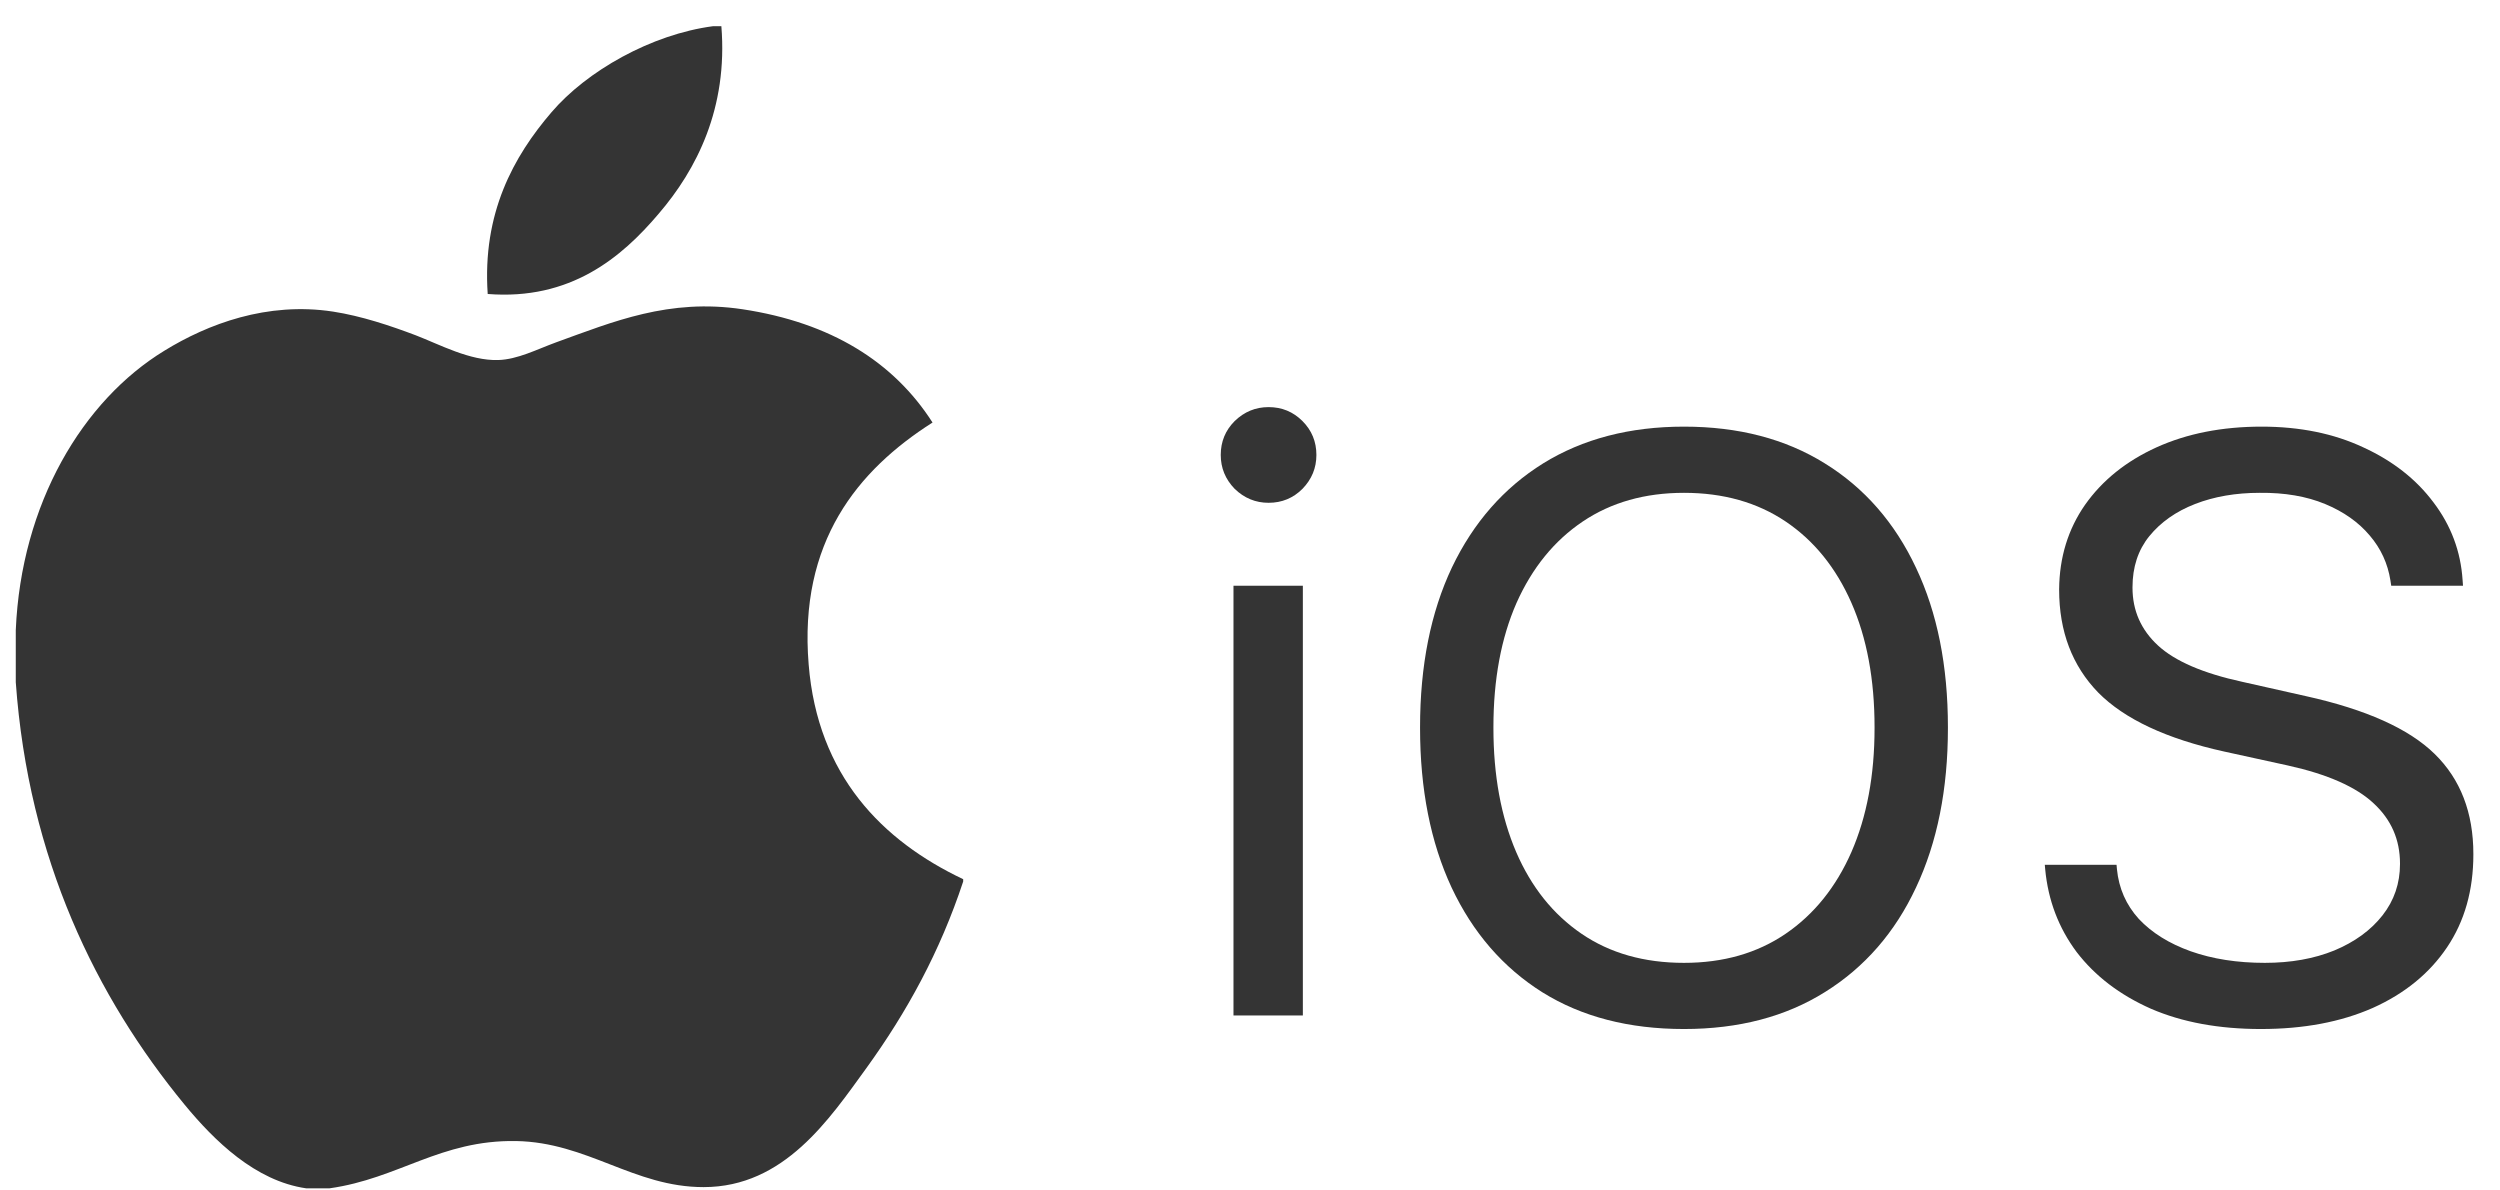 <svg width="84" height="40" viewBox="0 0 84 40" fill="none" xmlns="http://www.w3.org/2000/svg">
<path d="M23.96 0.88C24.051 0.88 24.142 0.88 24.238 0.88C24.46 3.634 23.41 5.691 22.132 7.181C20.879 8.661 19.162 10.096 16.387 9.878C16.201 7.164 17.254 5.259 18.53 3.772C19.713 2.387 21.882 1.154 23.96 0.88Z" fill="#343434"/>
<path d="M32.363 29.541C32.363 29.569 32.363 29.593 32.363 29.619C31.583 31.981 30.47 34.006 29.112 35.886C27.873 37.592 26.353 39.887 23.641 39.887C21.297 39.887 19.74 38.38 17.338 38.339C14.797 38.298 13.4 39.599 11.076 39.927C10.811 39.927 10.545 39.927 10.284 39.927C8.578 39.68 7.201 38.329 6.198 37.111C3.241 33.514 0.955 28.868 0.53 22.921C0.53 22.338 0.53 21.757 0.53 21.174C0.71 16.919 2.778 13.459 5.526 11.782C6.977 10.89 8.971 10.13 11.191 10.47C12.143 10.617 13.115 10.943 13.967 11.265C14.775 11.576 15.785 12.126 16.741 12.097C17.39 12.078 18.034 11.741 18.687 11.502C20.601 10.811 22.477 10.019 24.949 10.391C27.921 10.84 30.03 12.161 31.333 14.197C28.819 15.797 26.832 18.208 27.171 22.325C27.473 26.064 29.647 28.252 32.363 29.541Z" fill="#343434"/>
<path d="M41.445 34.12H43.776V19.68H41.445V34.12ZM42.624 16.894C43.071 16.894 43.45 16.737 43.763 16.425C44.075 16.103 44.231 15.724 44.231 15.286C44.231 14.84 44.075 14.46 43.763 14.148C43.45 13.835 43.071 13.679 42.624 13.679C42.187 13.679 41.807 13.835 41.485 14.148C41.173 14.46 41.017 14.84 41.017 15.286C41.017 15.724 41.173 16.103 41.485 16.425C41.807 16.737 42.187 16.894 42.624 16.894Z" fill="#343434"/>
<path d="M56.582 34.575C58.422 34.575 60.002 34.16 61.324 33.33C62.655 32.499 63.673 31.329 64.378 29.82C65.093 28.302 65.45 26.516 65.45 24.462V24.435C65.45 22.372 65.093 20.586 64.378 19.077C63.664 17.559 62.641 16.389 61.311 15.568C59.989 14.746 58.413 14.335 56.582 14.335C54.76 14.335 53.184 14.746 51.853 15.568C50.532 16.389 49.509 17.554 48.786 19.064C48.072 20.573 47.714 22.363 47.714 24.435V24.462C47.714 26.516 48.067 28.302 48.773 29.82C49.487 31.338 50.505 32.513 51.827 33.343C53.148 34.165 54.733 34.575 56.582 34.575ZM56.582 32.352C55.242 32.352 54.095 32.026 53.139 31.374C52.184 30.722 51.452 29.807 50.943 28.628C50.434 27.44 50.179 26.052 50.179 24.462V24.435C50.179 22.828 50.438 21.435 50.956 20.256C51.483 19.077 52.224 18.166 53.18 17.523C54.135 16.88 55.269 16.559 56.582 16.559C57.904 16.559 59.042 16.88 59.998 17.523C60.953 18.166 61.69 19.077 62.208 20.256C62.726 21.435 62.985 22.828 62.985 24.435V24.462C62.985 26.052 62.726 27.44 62.208 28.628C61.69 29.807 60.953 30.722 59.998 31.374C59.042 32.026 57.904 32.352 56.582 32.352Z" fill="#343434"/>
<path d="M75.965 34.575C77.403 34.575 78.657 34.339 79.729 33.865C80.801 33.383 81.631 32.705 82.221 31.829C82.81 30.954 83.105 29.914 83.105 28.708V28.695C83.105 27.302 82.672 26.181 81.805 25.333C80.939 24.484 79.497 23.837 77.479 23.39L75.335 22.908C74.023 22.622 73.081 22.216 72.509 21.689C71.938 21.162 71.652 20.515 71.652 19.747V19.733C71.652 19.055 71.839 18.483 72.214 18.019C72.598 17.546 73.112 17.184 73.755 16.934C74.398 16.684 75.121 16.559 75.925 16.559C76.764 16.55 77.497 16.675 78.122 16.934C78.747 17.193 79.247 17.546 79.622 17.992C79.997 18.43 80.229 18.934 80.319 19.506L80.345 19.68H82.757L82.743 19.492C82.681 18.528 82.355 17.657 81.765 16.88C81.185 16.103 80.399 15.487 79.408 15.032C78.416 14.567 77.278 14.335 75.992 14.335C74.661 14.335 73.483 14.567 72.456 15.032C71.437 15.496 70.638 16.139 70.058 16.961C69.486 17.782 69.196 18.729 69.187 19.8V19.814C69.187 21.216 69.625 22.368 70.5 23.27C71.384 24.163 72.795 24.824 74.733 25.252L76.876 25.721C78.207 26.016 79.166 26.44 79.756 26.994C80.345 27.538 80.64 28.213 80.64 29.016V29.03C80.64 29.682 80.444 30.258 80.051 30.758C79.658 31.258 79.117 31.651 78.43 31.937C77.751 32.213 76.974 32.352 76.099 32.352C75.17 32.352 74.34 32.222 73.608 31.963C72.884 31.704 72.304 31.343 71.866 30.878C71.437 30.405 71.192 29.847 71.129 29.204L71.116 29.057H68.705L68.718 29.204C68.816 30.249 69.169 31.177 69.776 31.99C70.393 32.794 71.223 33.428 72.268 33.892C73.322 34.348 74.554 34.575 75.965 34.575Z" fill="#343434"/>
</svg>
